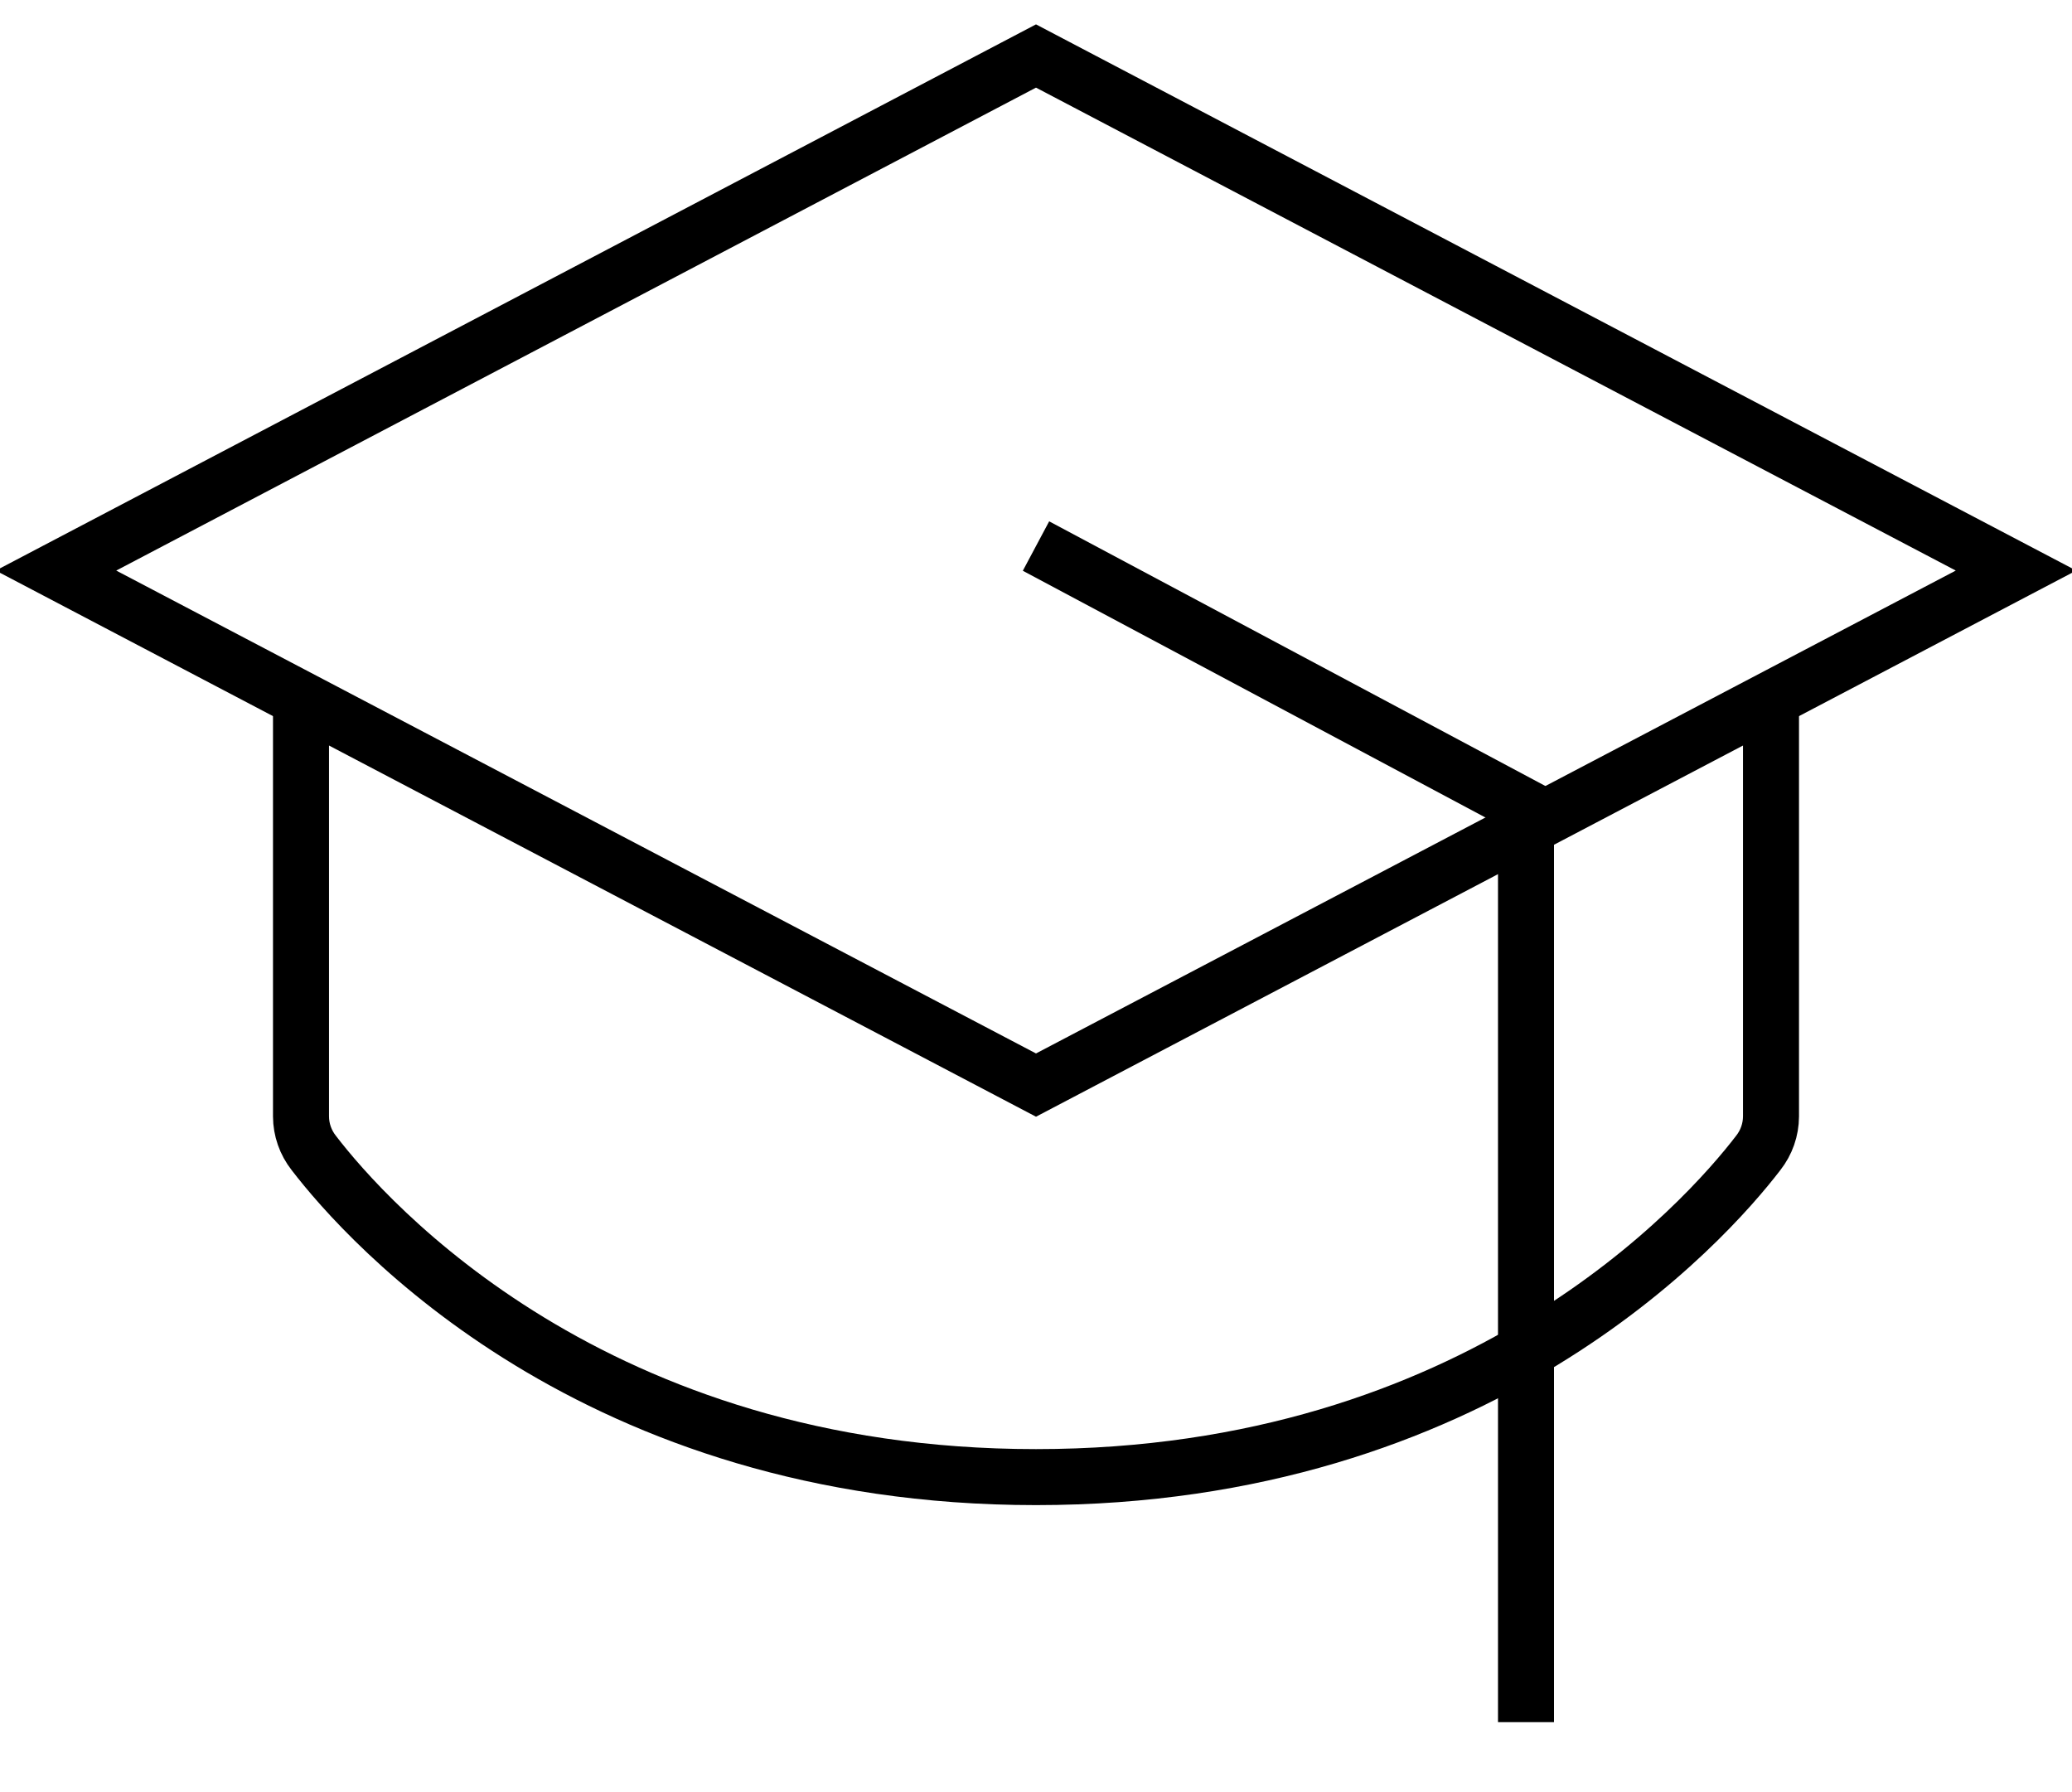<svg width="37" height="32" viewBox="0 0 37 32" fill="none" xmlns="http://www.w3.org/2000/svg">
<path d="M1 10.188L18.5 1L36 10.188L18.5 19.375L1 10.188Z" stroke="url(#paint0_linear_2582_17227)" strokeWidth="2" strokeLinecap="round" strokeLinejoin="round"/>
<path d="M27.25 30.75V14.417L18.5 9.75" stroke="url(#paint1_linear_2582_17227)" strokeWidth="2" strokeLinecap="round" strokeLinejoin="round"/>
<path d="M31.625 12.375V19.936C31.624 20.171 31.544 20.4 31.397 20.587C30.441 21.833 26.389 26.375 18.5 26.375C10.611 26.375 6.559 21.833 5.603 20.587C5.456 20.4 5.376 20.171 5.375 19.936V12.375" stroke="url(#paint2_linear_2582_17227)" strokeWidth="2" strokeLinecap="round" strokeLinejoin="round"/>
<defs>
<linearGradient id="paint0_linear_2582_17227" x1="1" y1="10.436" x2="36" y2="10.436" gradientUnits="userSpaceOnUse">
<stop stopColor="#00469F"/>
<stop offset="1" stopColor="#1E79D6"/>
</linearGradient>
<linearGradient id="paint1_linear_2582_17227" x1="18.5" y1="20.534" x2="27.25" y2="20.534" gradientUnits="userSpaceOnUse">
<stop stopColor="#00469F"/>
<stop offset="1" stopColor="#1E79D6"/>
</linearGradient>
<linearGradient id="paint2_linear_2582_17227" x1="5.375" y1="19.564" x2="31.625" y2="19.564" gradientUnits="userSpaceOnUse">
<stop stopColor="#00469F"/>
<stop offset="1" stopColor="#1E79D6"/>
</linearGradient>
</defs>
</svg>
